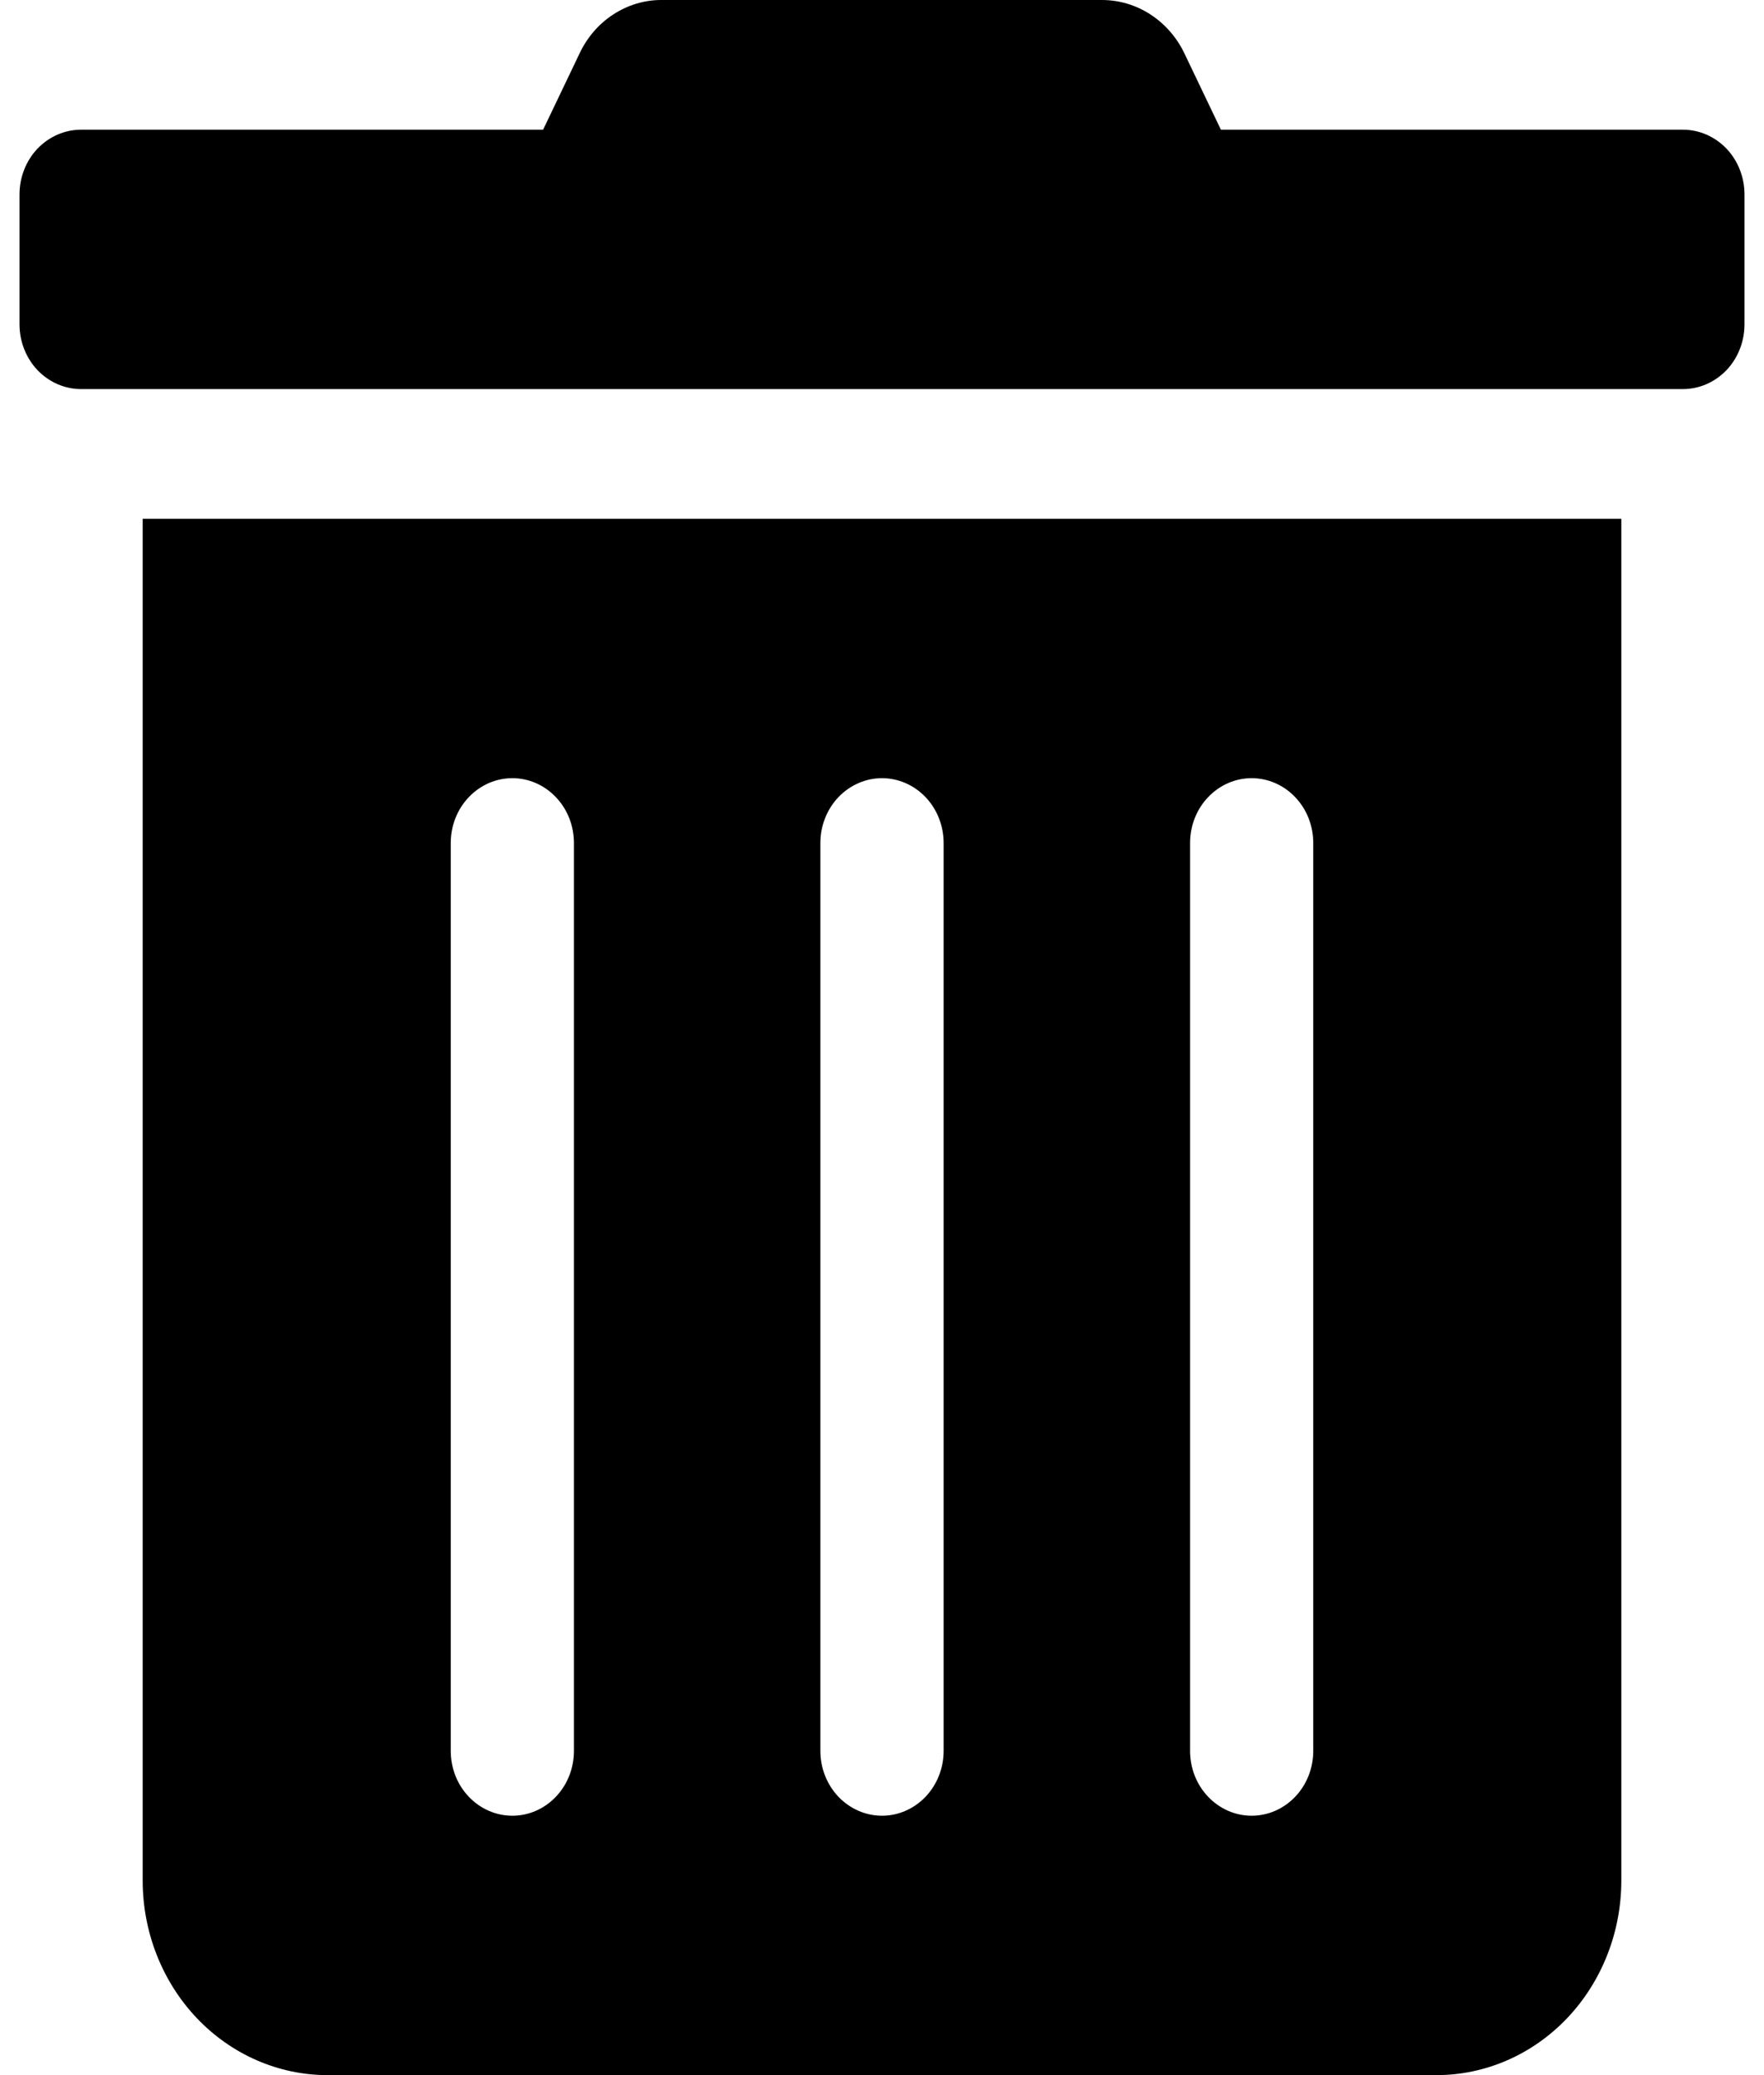 <svg width="17" height="20" viewBox="0 0 17 20" fill="none" xmlns="http://www.w3.org/2000/svg">
<path d="M1.375 18.125C1.375 18.622 1.563 19.099 1.897 19.451C2.231 19.802 2.684 20 3.156 20H13.844C14.316 20 14.769 19.802 15.103 19.451C15.437 19.099 15.625 18.622 15.625 18.125V5H1.375V18.125ZM11.469 8.125C11.469 7.959 11.531 7.8 11.643 7.683C11.754 7.566 11.905 7.5 12.062 7.5C12.22 7.5 12.371 7.566 12.482 7.683C12.594 7.8 12.656 7.959 12.656 8.125V16.875C12.656 17.041 12.594 17.2 12.482 17.317C12.371 17.434 12.22 17.5 12.062 17.5C11.905 17.5 11.754 17.434 11.643 17.317C11.531 17.2 11.469 17.041 11.469 16.875V8.125ZM7.906 8.125C7.906 7.959 7.969 7.8 8.08 7.683C8.192 7.566 8.343 7.5 8.5 7.5C8.657 7.5 8.808 7.566 8.92 7.683C9.031 7.8 9.094 7.959 9.094 8.125V16.875C9.094 17.041 9.031 17.2 8.92 17.317C8.808 17.434 8.657 17.5 8.5 17.5C8.343 17.5 8.192 17.434 8.08 17.317C7.969 17.2 7.906 17.041 7.906 16.875V8.125ZM4.344 8.125C4.344 7.959 4.406 7.8 4.518 7.683C4.629 7.566 4.78 7.5 4.938 7.5C5.095 7.5 5.246 7.566 5.357 7.683C5.469 7.8 5.531 7.959 5.531 8.125V16.875C5.531 17.041 5.469 17.2 5.357 17.317C5.246 17.434 5.095 17.5 4.938 17.5C4.78 17.5 4.629 17.434 4.518 17.317C4.406 17.2 4.344 17.041 4.344 16.875V8.125ZM16.219 1.25H11.766L11.417 0.52C11.343 0.363 11.229 0.232 11.088 0.14C10.947 0.048 10.785 -0 10.619 6.84872e-06H6.377C6.212 -0.001 6.05 0.048 5.909 0.14C5.769 0.231 5.656 0.363 5.583 0.52L5.234 1.25H0.781C0.624 1.25 0.473 1.316 0.361 1.433C0.25 1.55 0.188 1.709 0.188 1.875L0.188 3.125C0.188 3.291 0.25 3.45 0.361 3.567C0.473 3.684 0.624 3.75 0.781 3.75H16.219C16.376 3.75 16.527 3.684 16.639 3.567C16.75 3.45 16.812 3.291 16.812 3.125V1.875C16.812 1.709 16.75 1.55 16.639 1.433C16.527 1.316 16.376 1.25 16.219 1.25Z" fill="black"/>
</svg>
